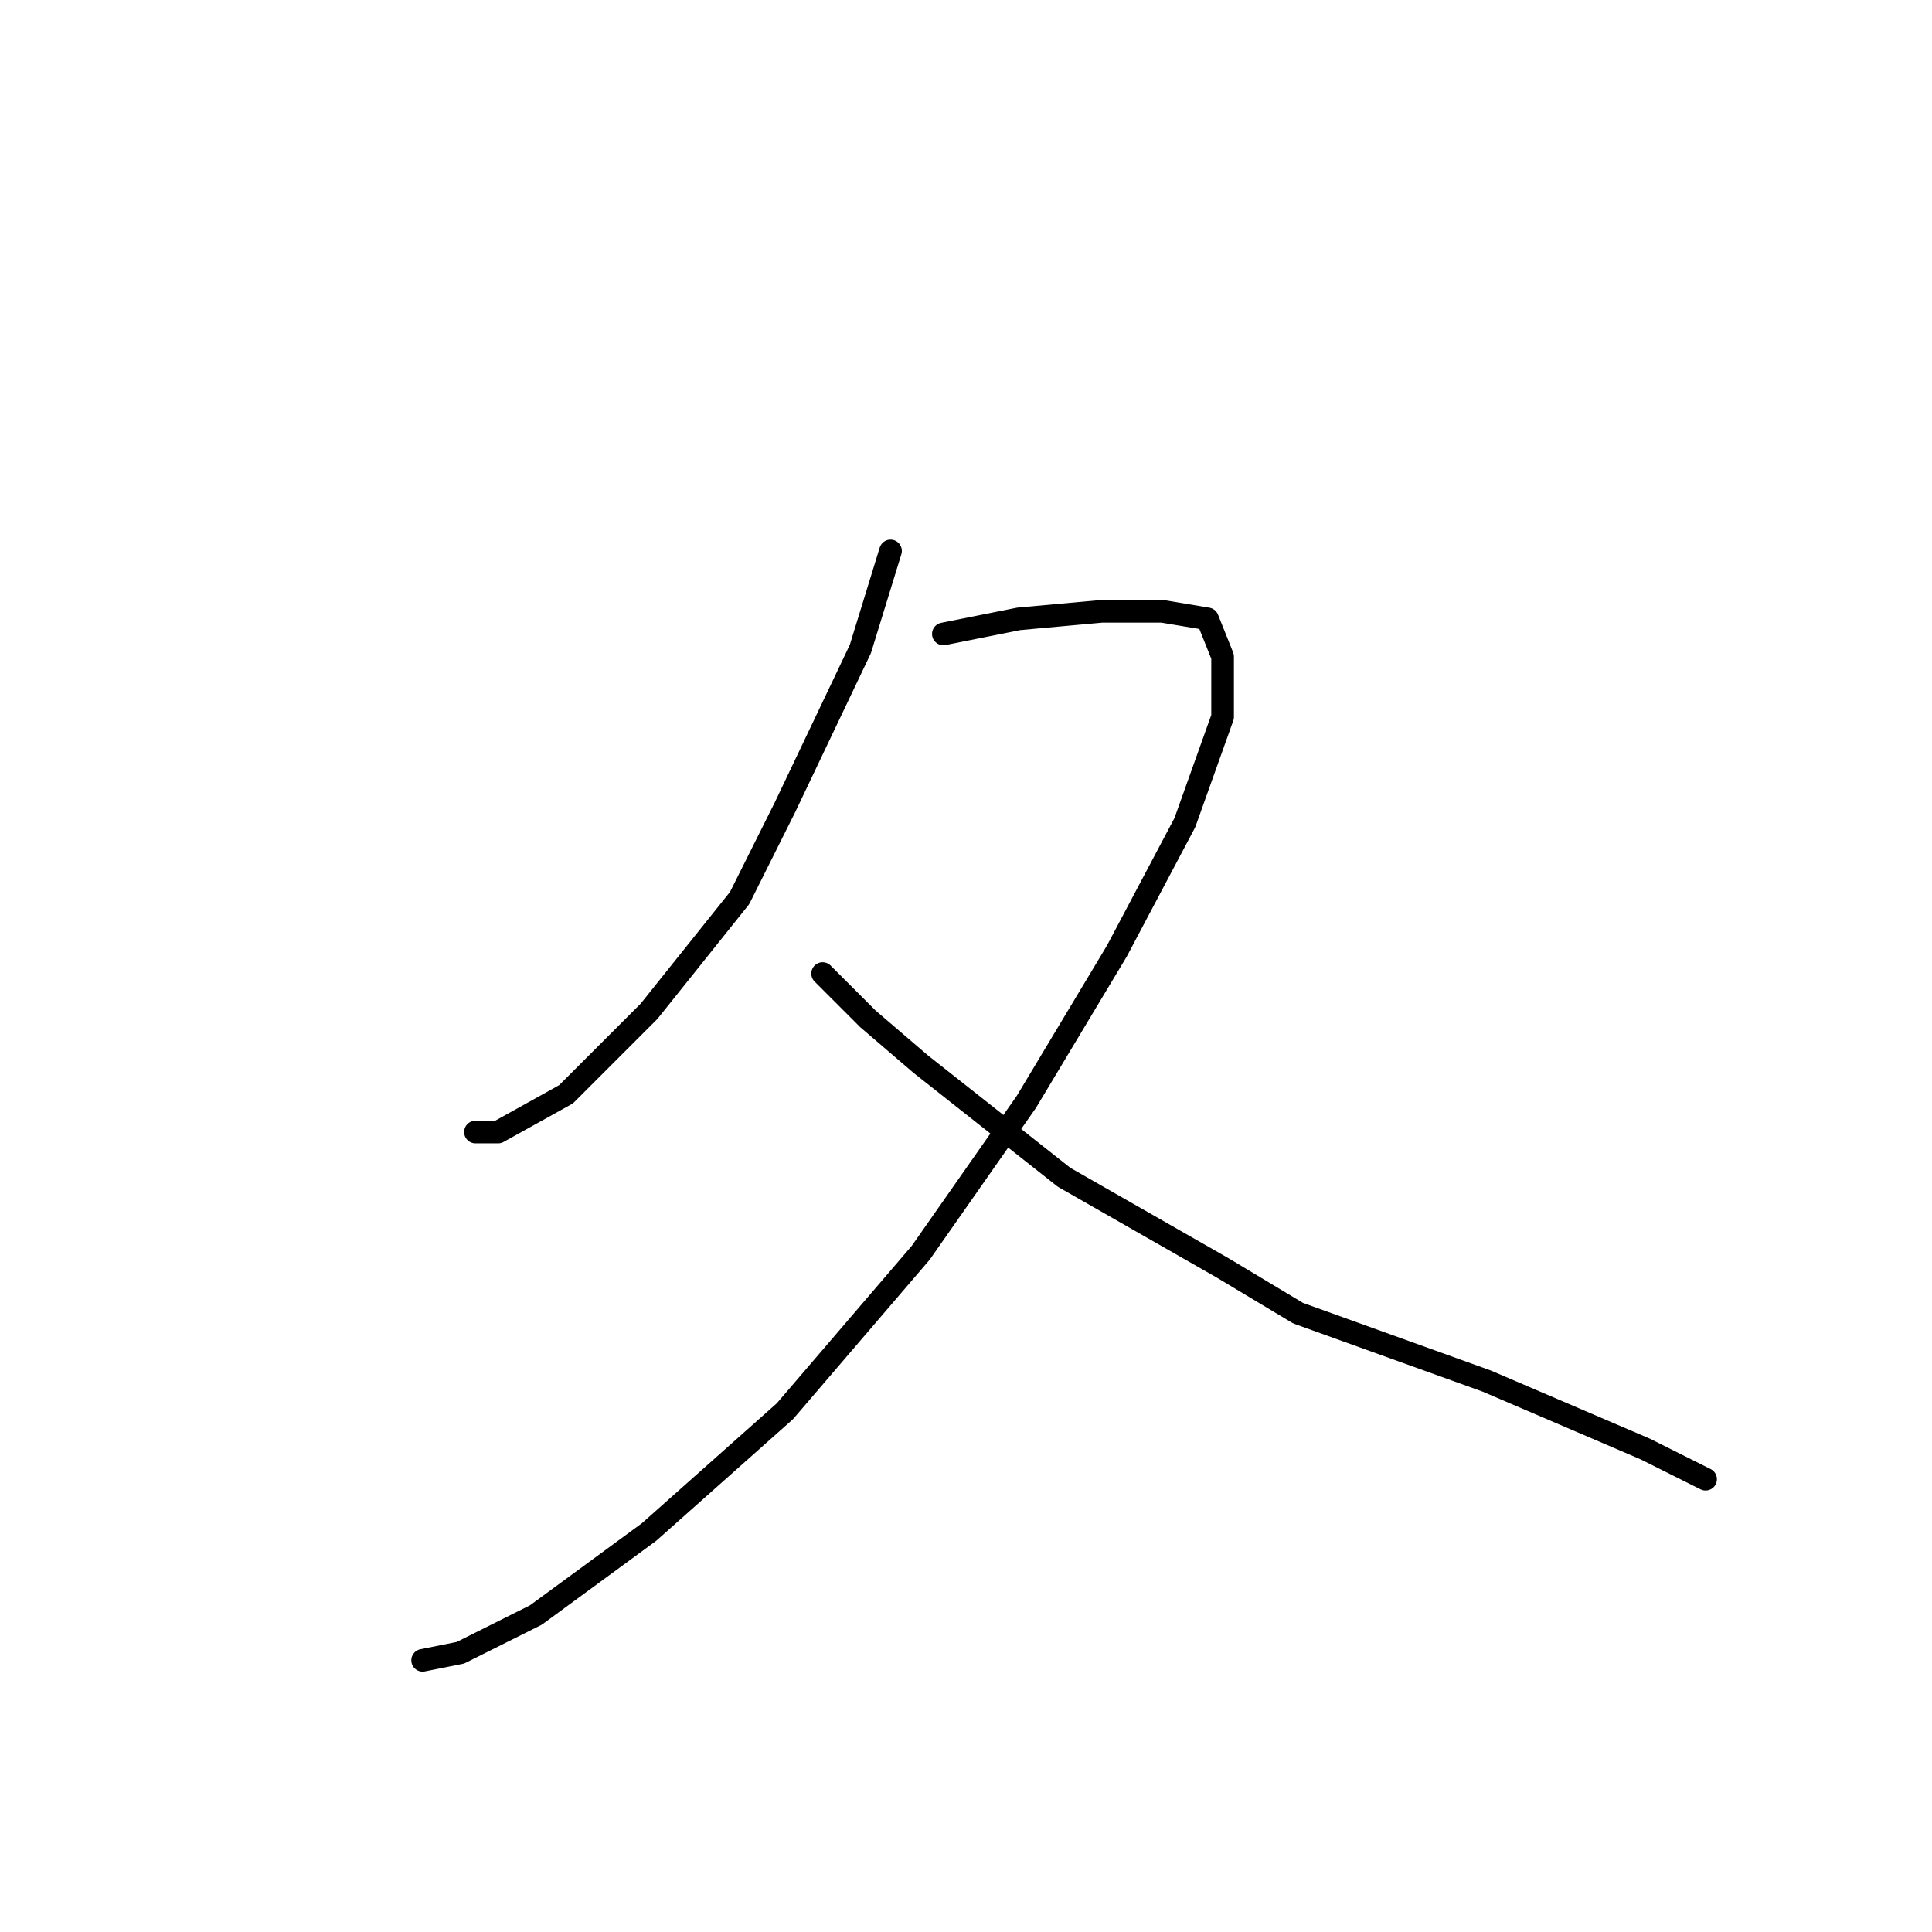 <?xml version="1.0" standalone="no"?>
    <svg width="256" height="256" xmlns="http://www.w3.org/2000/svg" version="1.1">
    <polyline stroke="black" stroke-width="3" stroke-linecap="round" fill="transparent" stroke-linejoin="round" points="118 73 114 86 104 107 98 119 86 134 75 145 66 150 63 150 63 150 " />
        <polyline stroke="black" stroke-width="3" stroke-linecap="round" fill="transparent" stroke-linejoin="round" points="125 84 135 82 146 81 154 81 160 82 162 87 162 95 157 109 148 126 136 146 122 166 104 187 86 203 71 214 61 219 56 220 56 220 " />
        <polyline stroke="black" stroke-width="3" stroke-linecap="round" fill="transparent" stroke-linejoin="round" points="109 129 115 135 122 141 141 156 162 168 172 174 197 183 218 192 226 196 226 196 " />
        </svg>